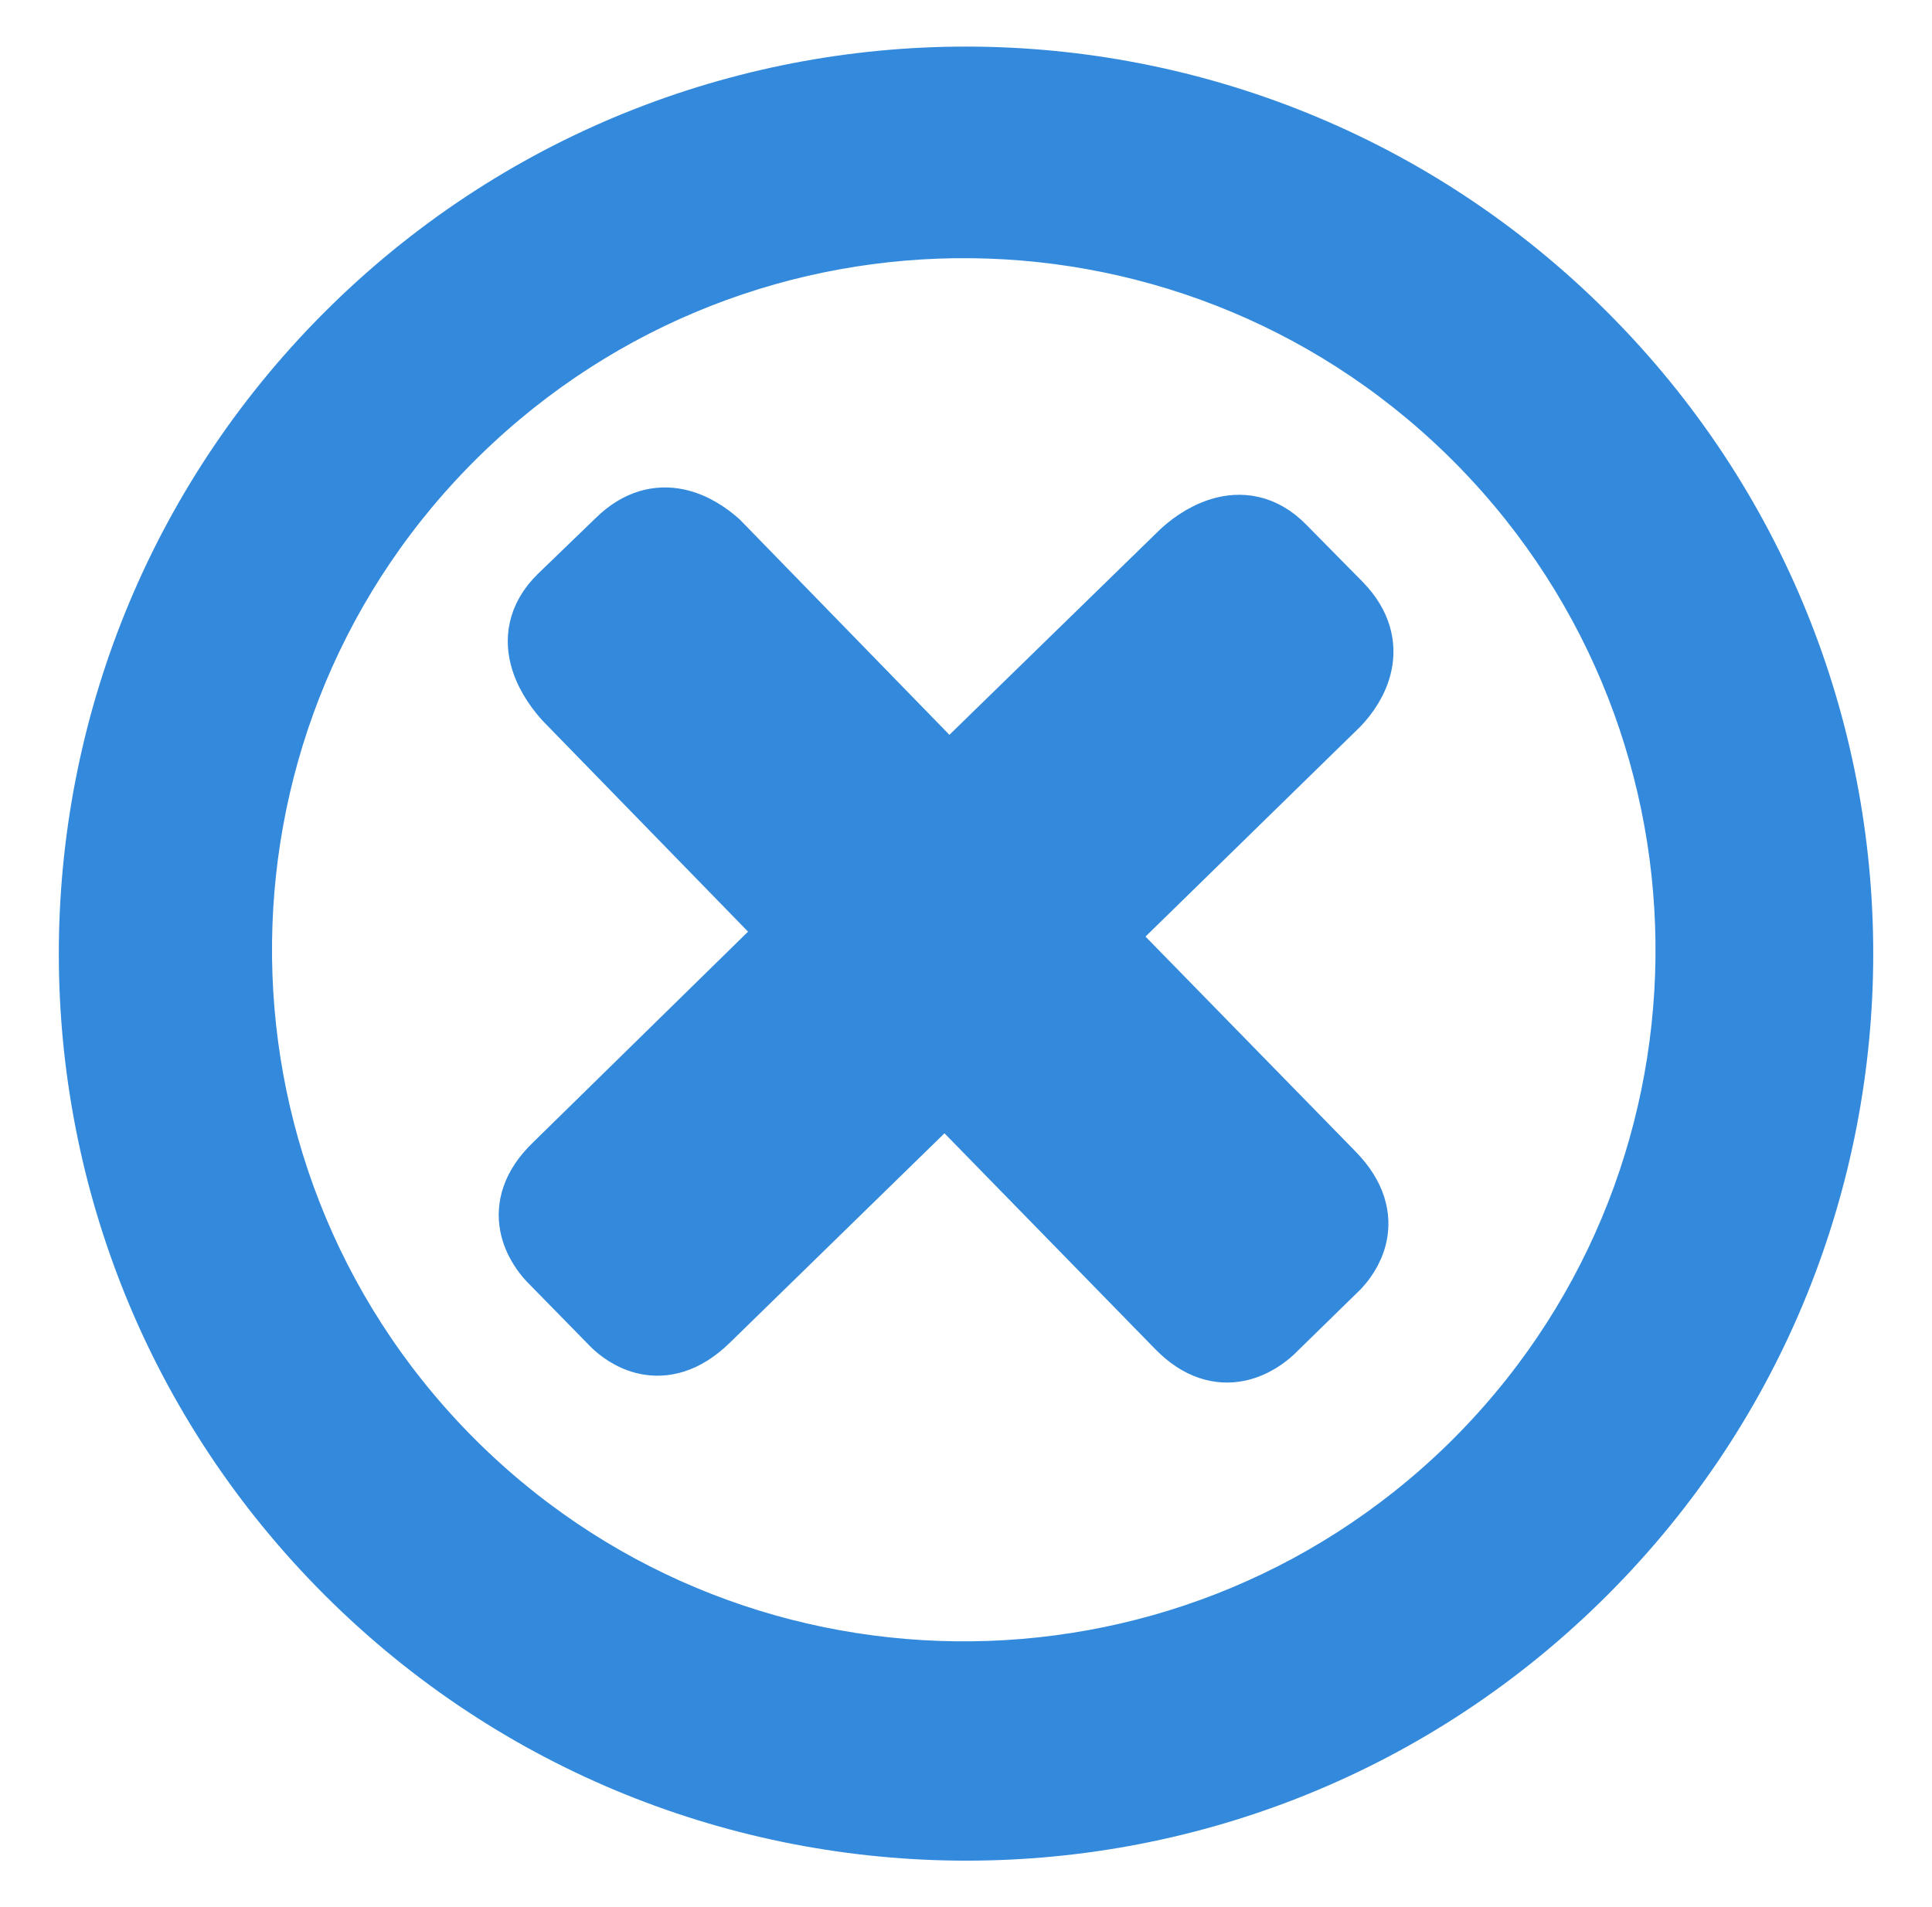 <?xml version="1.0" encoding="utf-8"?>
<!-- Generator: Adobe Illustrator 15.0.2, SVG Export Plug-In . SVG Version: 6.00 Build 0)  -->
<!DOCTYPE svg PUBLIC "-//W3C//DTD SVG 1.1//EN" "http://www.w3.org/Graphics/SVG/1.1/DTD/svg11.dtd">
<svg version="1.1"
	 id="svg2" xmlns:cc="http://creativecommons.org/ns#" xmlns:dc="http://purl.org/dc/elements/1.1/" xmlns:inkscape="http://www.inkscape.org/namespaces/inkscape" xmlns:rdf="http://www.w3.org/1999/02/22-rdf-syntax-ns#" xmlns:sodipodi="http://sodipodi.sourceforge.net/DTD/sodipodi-0.dtd" xmlns:svg="http://www.w3.org/2000/svg"
	 xmlns="http://www.w3.org/2000/svg" xmlns:xlink="http://www.w3.org/1999/xlink" x="0px" y="0px" width="19.75px" height="19.5px"
	 viewBox="0 0 19.75 19.5" enable-background="new 0 0 19.75 19.5" xml:space="preserve">
<g>
	<path fill="#338ADC" stroke="#338ADC" stroke-width="0.70" stroke-miterlimit="10" d="M16.258,3.514
		C12.813-0.011,7.166-0.077,3.639,3.366c-3.525,3.446-3.592,9.096-0.146,12.62c3.445,3.523,9.095,3.593,12.619,0.146
		C19.637,12.688,19.703,7.039,16.258,3.514z M15.041,15.021c-2.936,2.86-7.632,2.807-10.497-0.123
		C1.68,11.964,1.733,7.266,4.666,4.402C7.6,1.539,12.295,1.592,15.162,4.525C18.023,7.457,17.971,12.156,15.041,15.021z"/>
	<path fill="#338ADC" stroke="#338ADC" stroke-width="0.70" stroke-miterlimit="10" d="M13.682,6.196l-0.575-0.583
		c-0.424-0.438-0.896-0.052-1.01,0.057L9.699,8.008L7.32,5.564c-0.177-0.157-0.577-0.42-0.986-0.017L5.744,6.117
		C5.306,6.544,5.696,7.011,5.803,7.13l2.338,2.401l-2.447,2.399c-0.458,0.438-0.153,0.825-0.06,0.927l0.657,0.671
		c0.095,0.09,0.466,0.398,0.924-0.049l2.446-2.387l2.396,2.454c0.436,0.45,0.825,0.145,0.929,0.049l0.671-0.656
		c0.086-0.09,0.397-0.462-0.047-0.918L11.215,9.57l2.443-2.388C13.824,7.008,14.083,6.61,13.682,6.196z"/>
</g>
</svg>
